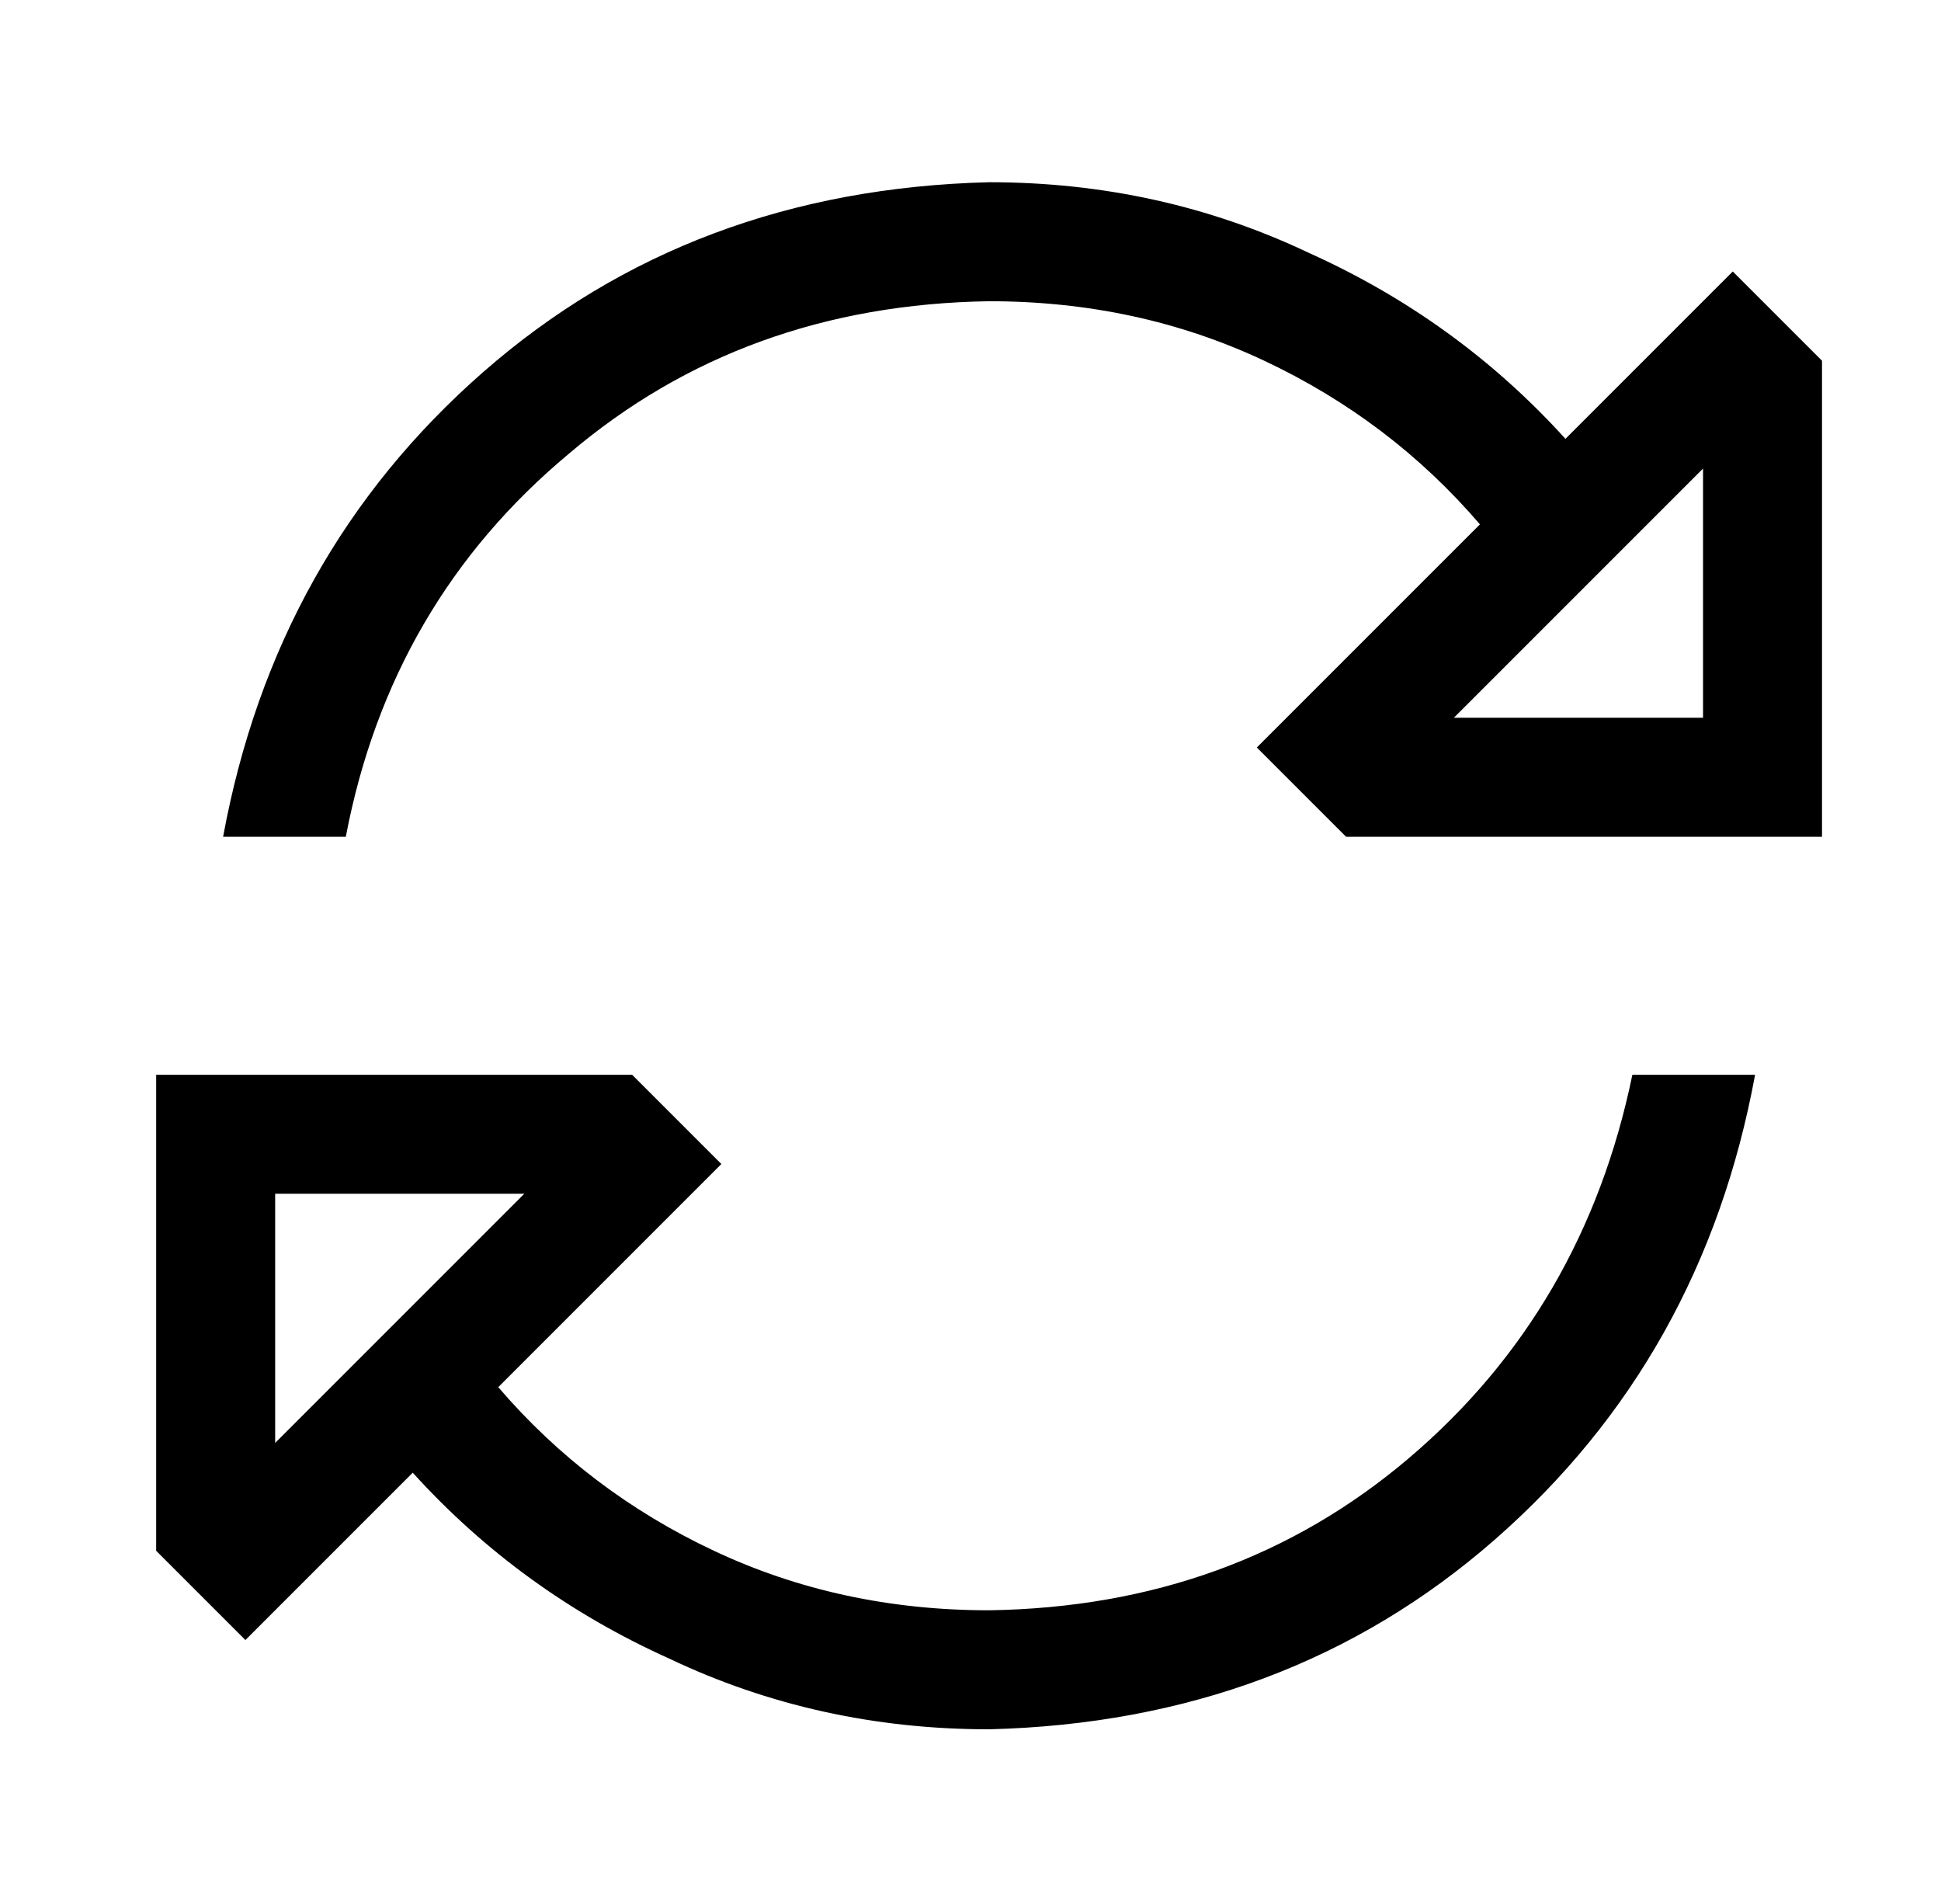 <?xml version="1.0" standalone="no"?>
<!DOCTYPE svg PUBLIC "-//W3C//DTD SVG 1.1//EN" "http://www.w3.org/Graphics/SVG/1.1/DTD/svg11.dtd" >
<svg xmlns="http://www.w3.org/2000/svg" xmlns:xlink="http://www.w3.org/1999/xlink" version="1.1" viewBox="-10 -40 522 512">
   <path fill="currentColor"
d="M429 249q-13 63 -60 103v0v0q-47 40 -113 41q-40 0 -74 -16t-58 -44l37 -37v0l23 -23v0l-23 -23v0l-1 -1v0h-96h-32v32v0v96v0l1 1v0l23 23v0l23 -23v0l22 -22v0q29 32 69 50q40 19 86 19q80 -2 136 -51t70 -125h-33v0zM411 78q-29 -32 -69 -50v0v0q-40 -19 -86 -19
q-80 2 -136 51t-70 125h33v0q12 -63 60 -103q47 -40 113 -41q40 0 74 16t58 44l-37 37v0l-23 23v0l23 23v0l1 1v0h96h32v-32v0v-96v0l-1 -1v0l-23 -23v0l-23 23v0l-22 22v0zM131 281l-67 67l67 -67l-67 67v-67v0h67v0zM448 153h-67h67h-67l67 -67v0v67v0z" />
</svg>
